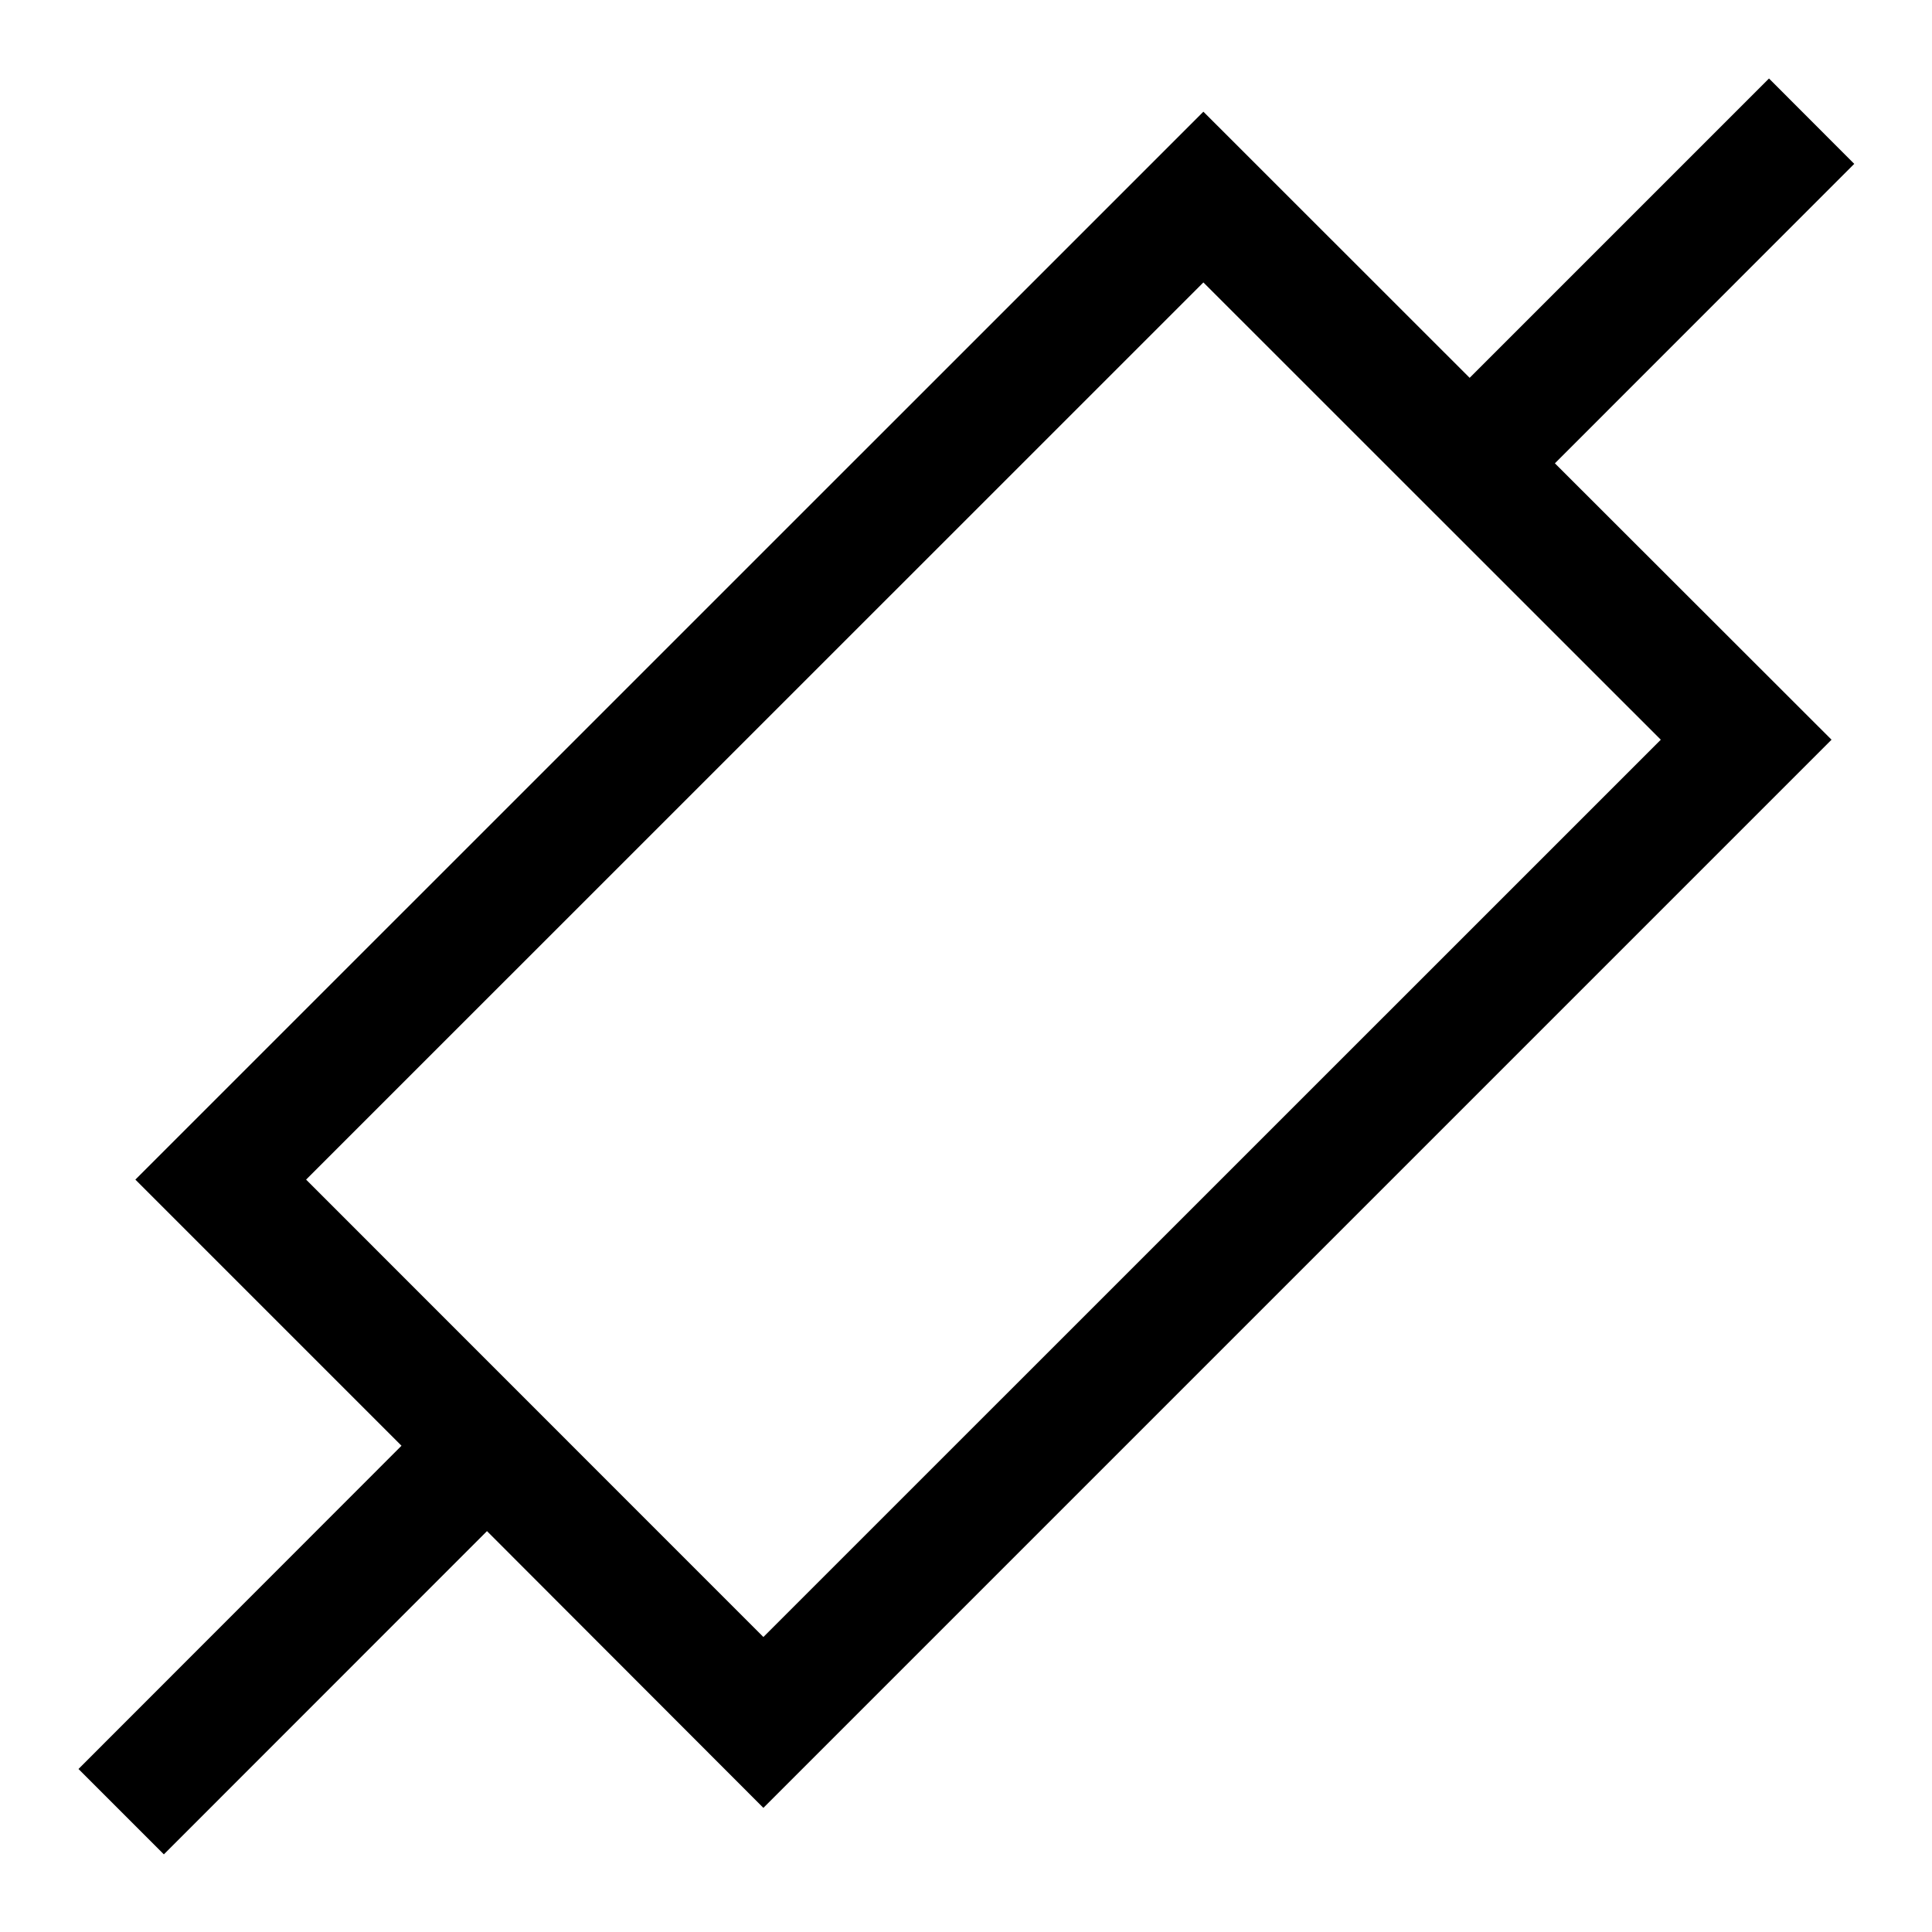 <?xml version="1.0" encoding="UTF-8"?>
<svg width="16px" height="16px" viewBox="0 0 16 16" version="1.1" xmlns="http://www.w3.org/2000/svg" xmlns:xlink="http://www.w3.org/1999/xlink">
    <!-- Generator: Sketch 51.3 (57544) - http://www.bohemiancoding.com/sketch -->
    <title>icon/dark/network_element</title>
    <desc>Created with Sketch.</desc>
    <defs></defs>
    <g id="Ericsson-Design-System-v1.4" stroke="none" stroke-width="1" fill-rule="evenodd">
        <g id="Dark-theme" transform="translate(-1193, -191)">
            <g id="icon/dark/network_element" transform="translate(1193, 191)">
                <path d="M14.65,0.65 L15.356,1.357 L12.877,3.837 L15.168,6.126 L6.322,14.972 L4.033,12.68 L1.357,15.357 L0.65,14.65 L3.325,11.973 L1.121,9.769 L9.966,0.925 L12.171,3.129 L14.65,0.65 Z M2.535,9.769 L6.322,13.557 L13.754,6.126 L9.966,2.339 L2.535,9.769 Z" id="Shape"></path>
            </g>
        </g>
    </g>
</svg>
